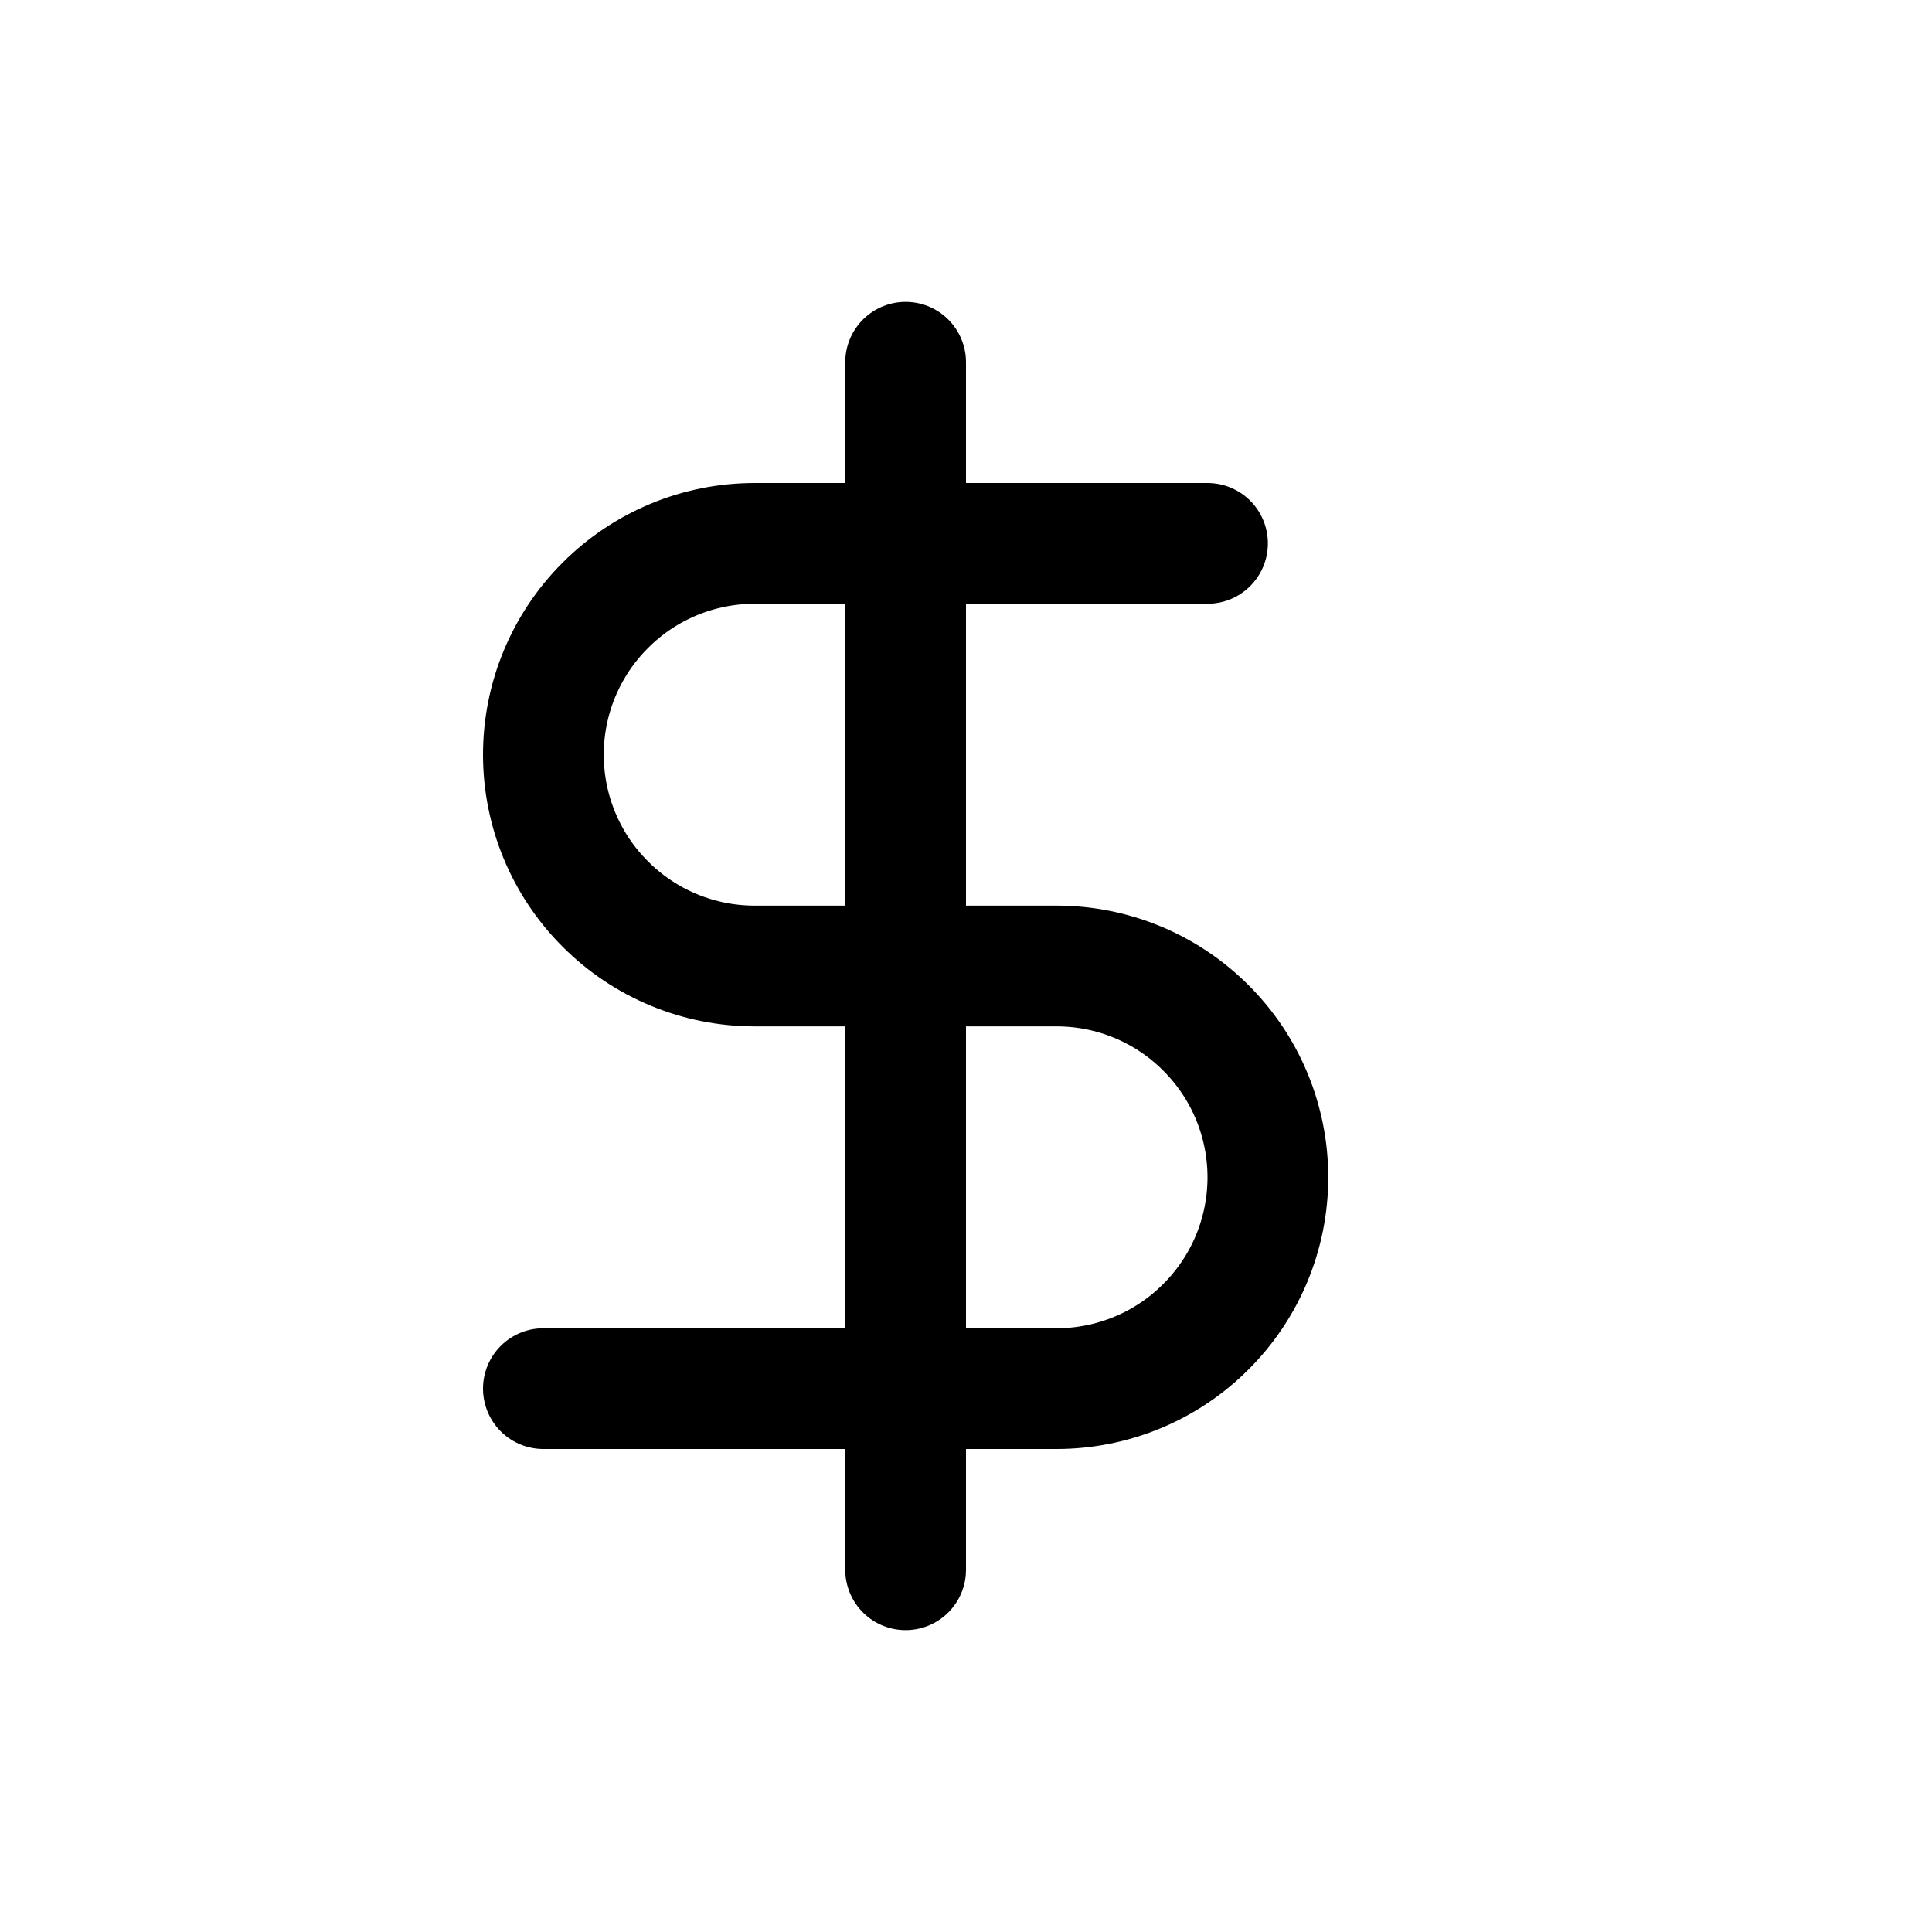 <svg xmlns="http://www.w3.org/2000/svg" width="16" height="16" viewBox="0 0 16 16" fill="none">
<g id="field-type-currency[field,type,data,datasheet,table]">
<path id="Vector" d="M7.5 3V13M10 4.5H6.25C5.786 4.5 5.341 4.684 5.013 5.013C4.684 5.341 4.5 5.786 4.5 6.25C4.5 6.714 4.684 7.159 5.013 7.487C5.341 7.816 5.786 8 6.25 8H8.75C9.214 8 9.659 8.184 9.987 8.513C10.316 8.841 10.5 9.286 10.5 9.75C10.5 10.214 10.316 10.659 9.987 10.987C9.659 11.316 9.214 11.5 8.75 11.5H4.5" stroke="black" stroke-linecap="round" stroke-linejoin="round"/>
</g>
</svg>